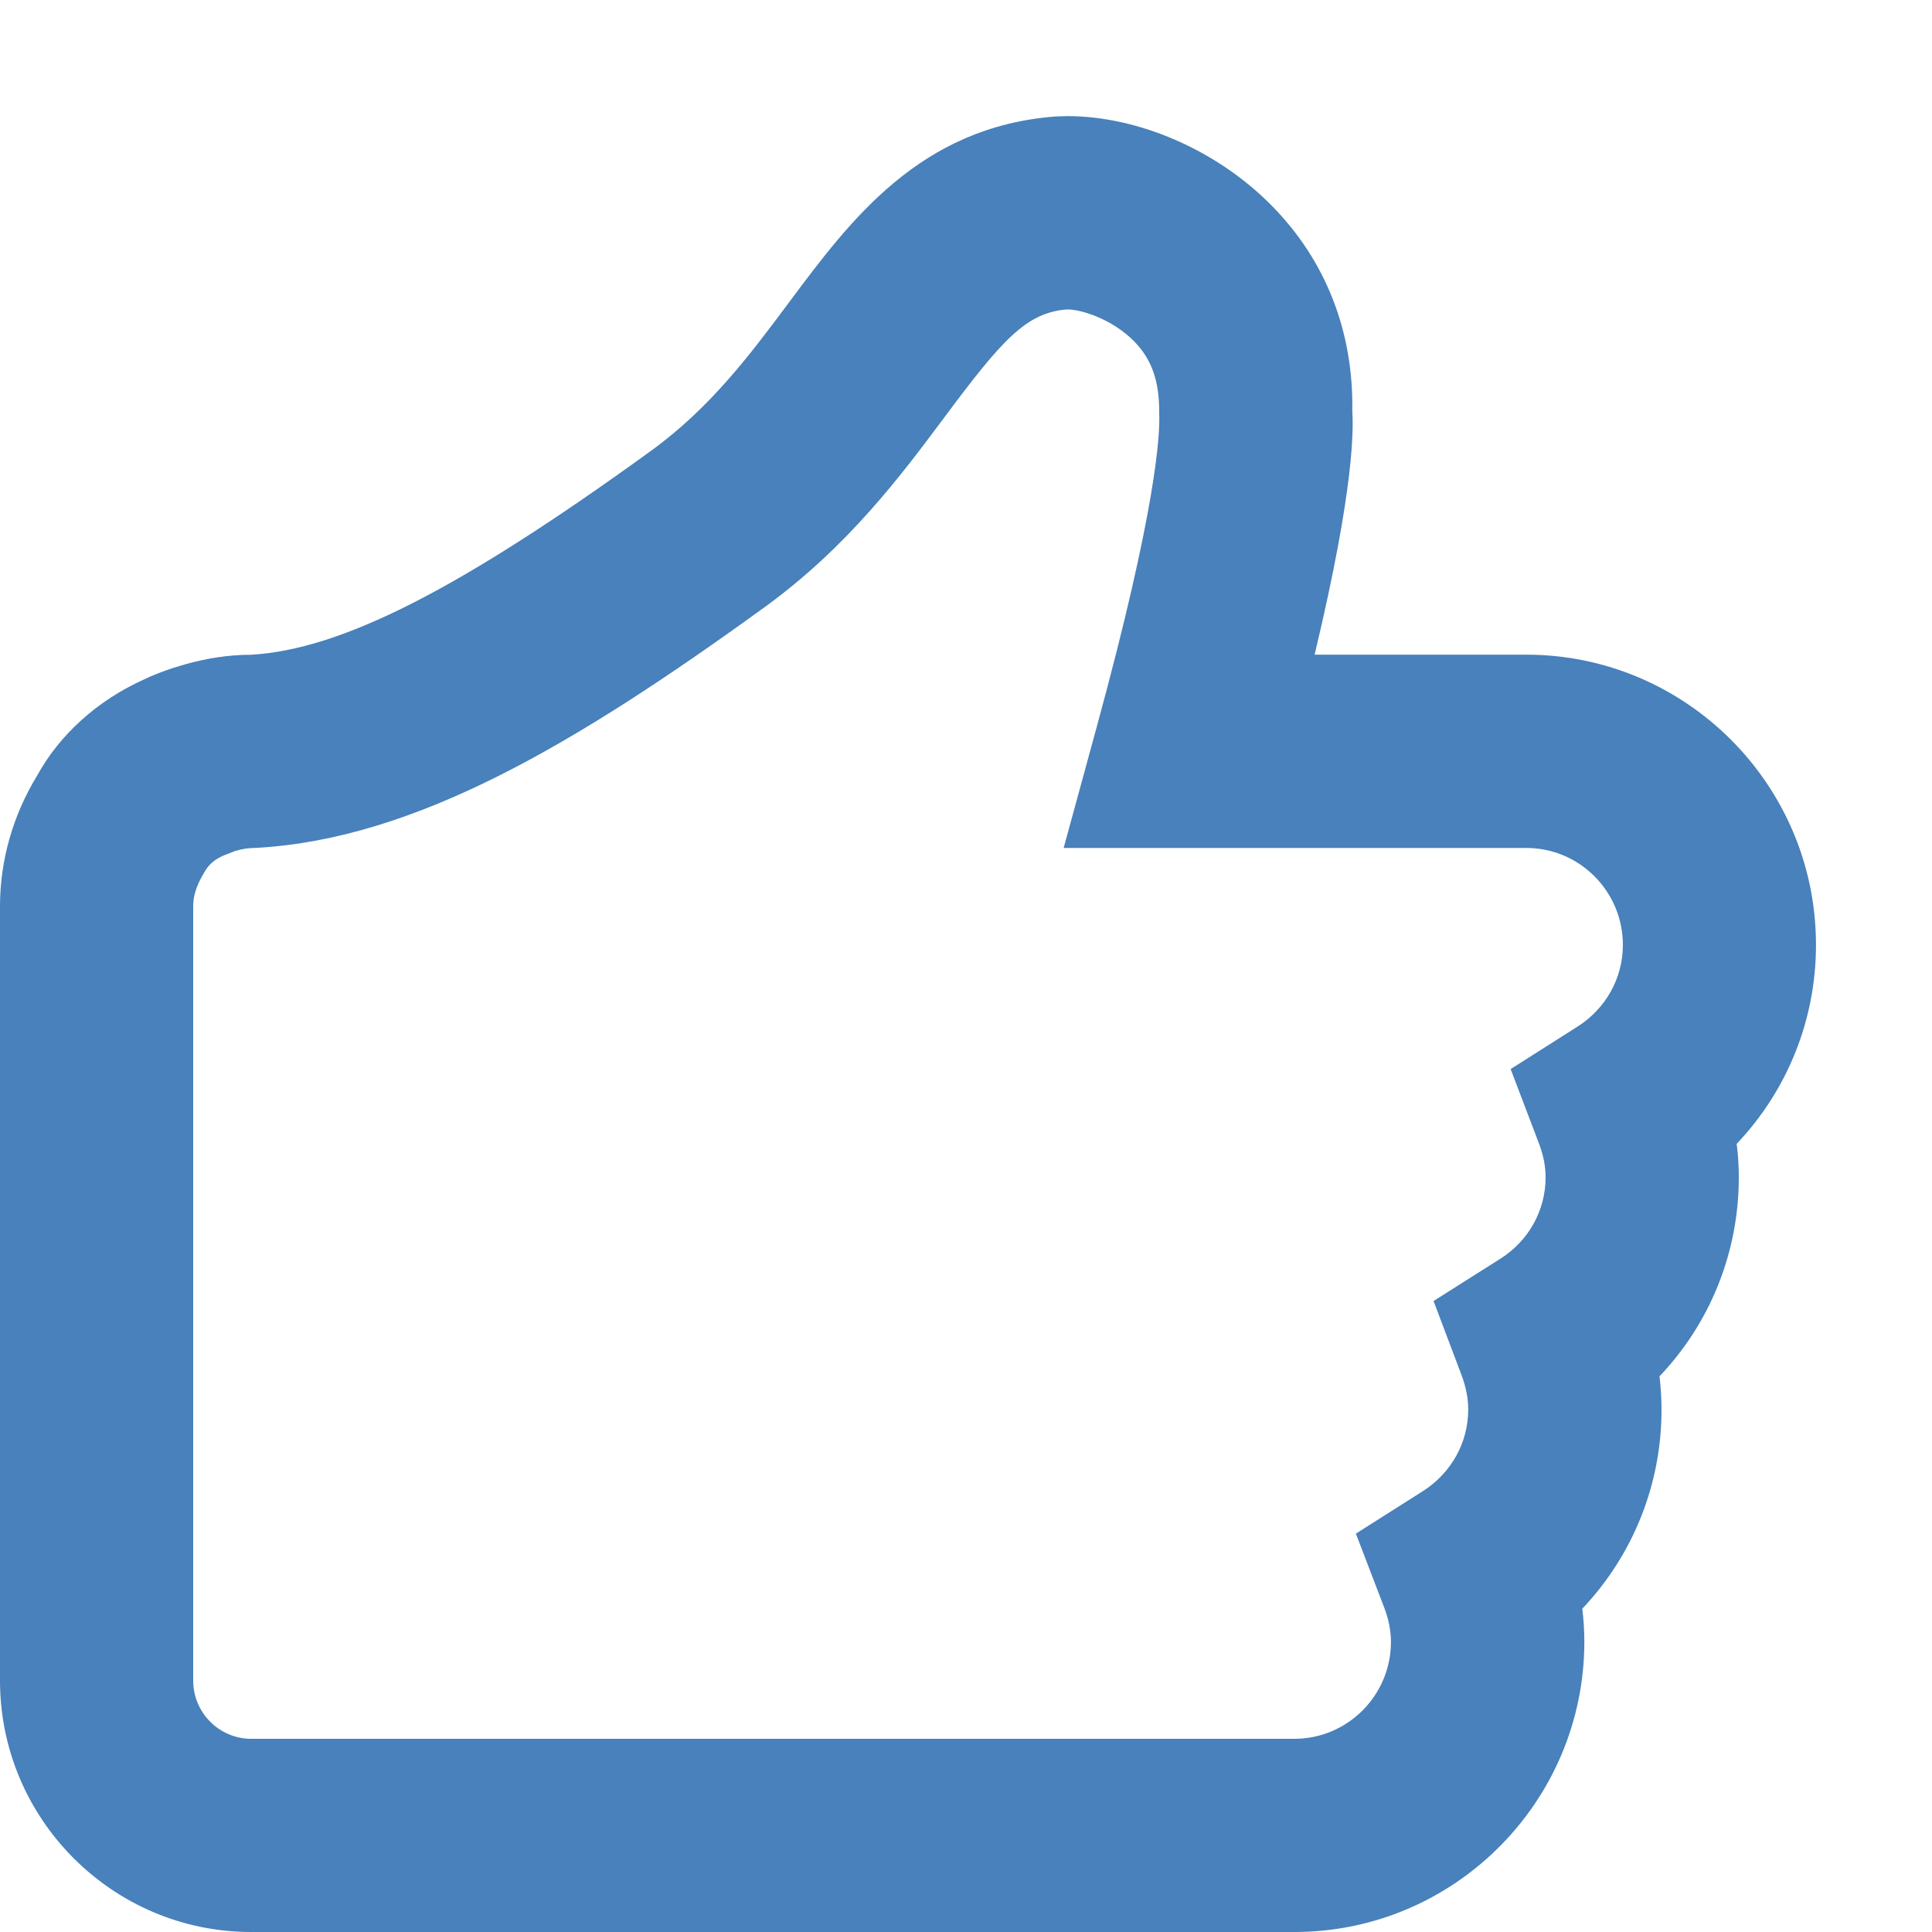 <?xml version="1.0" encoding="utf-8"?>
<!-- Generator: Adobe Illustrator 17.0.0, SVG Export Plug-In . SVG Version: 6.00 Build 0)  -->
<!DOCTYPE svg PUBLIC "-//W3C//DTD SVG 1.1//EN" "http://www.w3.org/Graphics/SVG/1.1/DTD/svg11.dtd">
<svg version="1.1" id="Livello_1" xmlns="http://www.w3.org/2000/svg" xmlns:xlink="http://www.w3.org/1999/xlink" x="0px" y="0px"
	 width="20px" height="20px" viewBox="0 0 20 20" enable-background="new 0 0 20 20" xml:space="preserve">
<path fill="#4881BB" d="M13.399,20H2.6C1.167,20,0,18.832,0,17.397V9.382C0,8.909,0.133,8.44,0.385,8.028
	C0.614,7.61,1.004,7.253,1.49,7.034c0.079-0.039,0.191-0.083,0.307-0.121l0.12-0.036C2.143,6.813,2.375,6.778,2.6,6.778
	c0.931-0.055,2.146-0.667,4.139-2.111c0.619-0.449,1.032-1.004,1.432-1.541c0.633-0.849,1.35-1.811,2.752-1.92l0.124-0.004
	c0.743,0,1.555,0.355,2.118,0.927c0.558,0.566,0.846,1.299,0.834,2.12c0.009,0.171,0.034,0.752-0.39,2.528h2.19
	c1.654,0,3,1.348,3,3.004c0,0.778-0.298,1.509-0.821,2.06C17.993,11.957,18,12.072,18,12.188c0,0.779-0.298,1.51-0.821,2.06
	c0.014,0.115,0.021,0.23,0.021,0.345c0,0.778-0.298,1.509-0.82,2.06c0.014,0.115,0.021,0.229,0.021,0.345
	C16.399,18.652,15.054,20,13.399,20z M11.047,3.203c-0.425,0.033-0.675,0.317-1.272,1.119C9.331,4.917,8.779,5.659,7.913,6.287
	c-1.969,1.427-3.616,2.396-5.255,2.49c-0.096,0.001-0.149,0.011-0.22,0.031L2.31,8.858C2.217,8.9,2.158,8.952,2.114,9.032
	C2.031,9.17,2,9.275,2,9.382v8.016C2,17.729,2.269,18,2.6,18h10.799c0.552,0,1-0.45,1-1.004c0-0.113-0.023-0.233-0.07-0.355
	l-0.293-0.765l0.691-0.438c0.296-0.188,0.472-0.504,0.472-0.847c0-0.115-0.023-0.233-0.071-0.361l-0.288-0.762l0.689-0.436
	C15.824,12.847,16,12.53,16,12.188c0-0.115-0.023-0.232-0.071-0.357l-0.291-0.764l0.69-0.438c0.295-0.187,0.472-0.503,0.472-0.847
	c0-0.554-0.448-1.004-1-1.004h-4.789l0.345-1.263C11.967,5.277,12.01,4.505,12,4.278c0.003-0.339-0.081-0.563-0.26-0.745
	C11.516,3.306,11.199,3.203,11.047,3.203z"/>
</svg>

